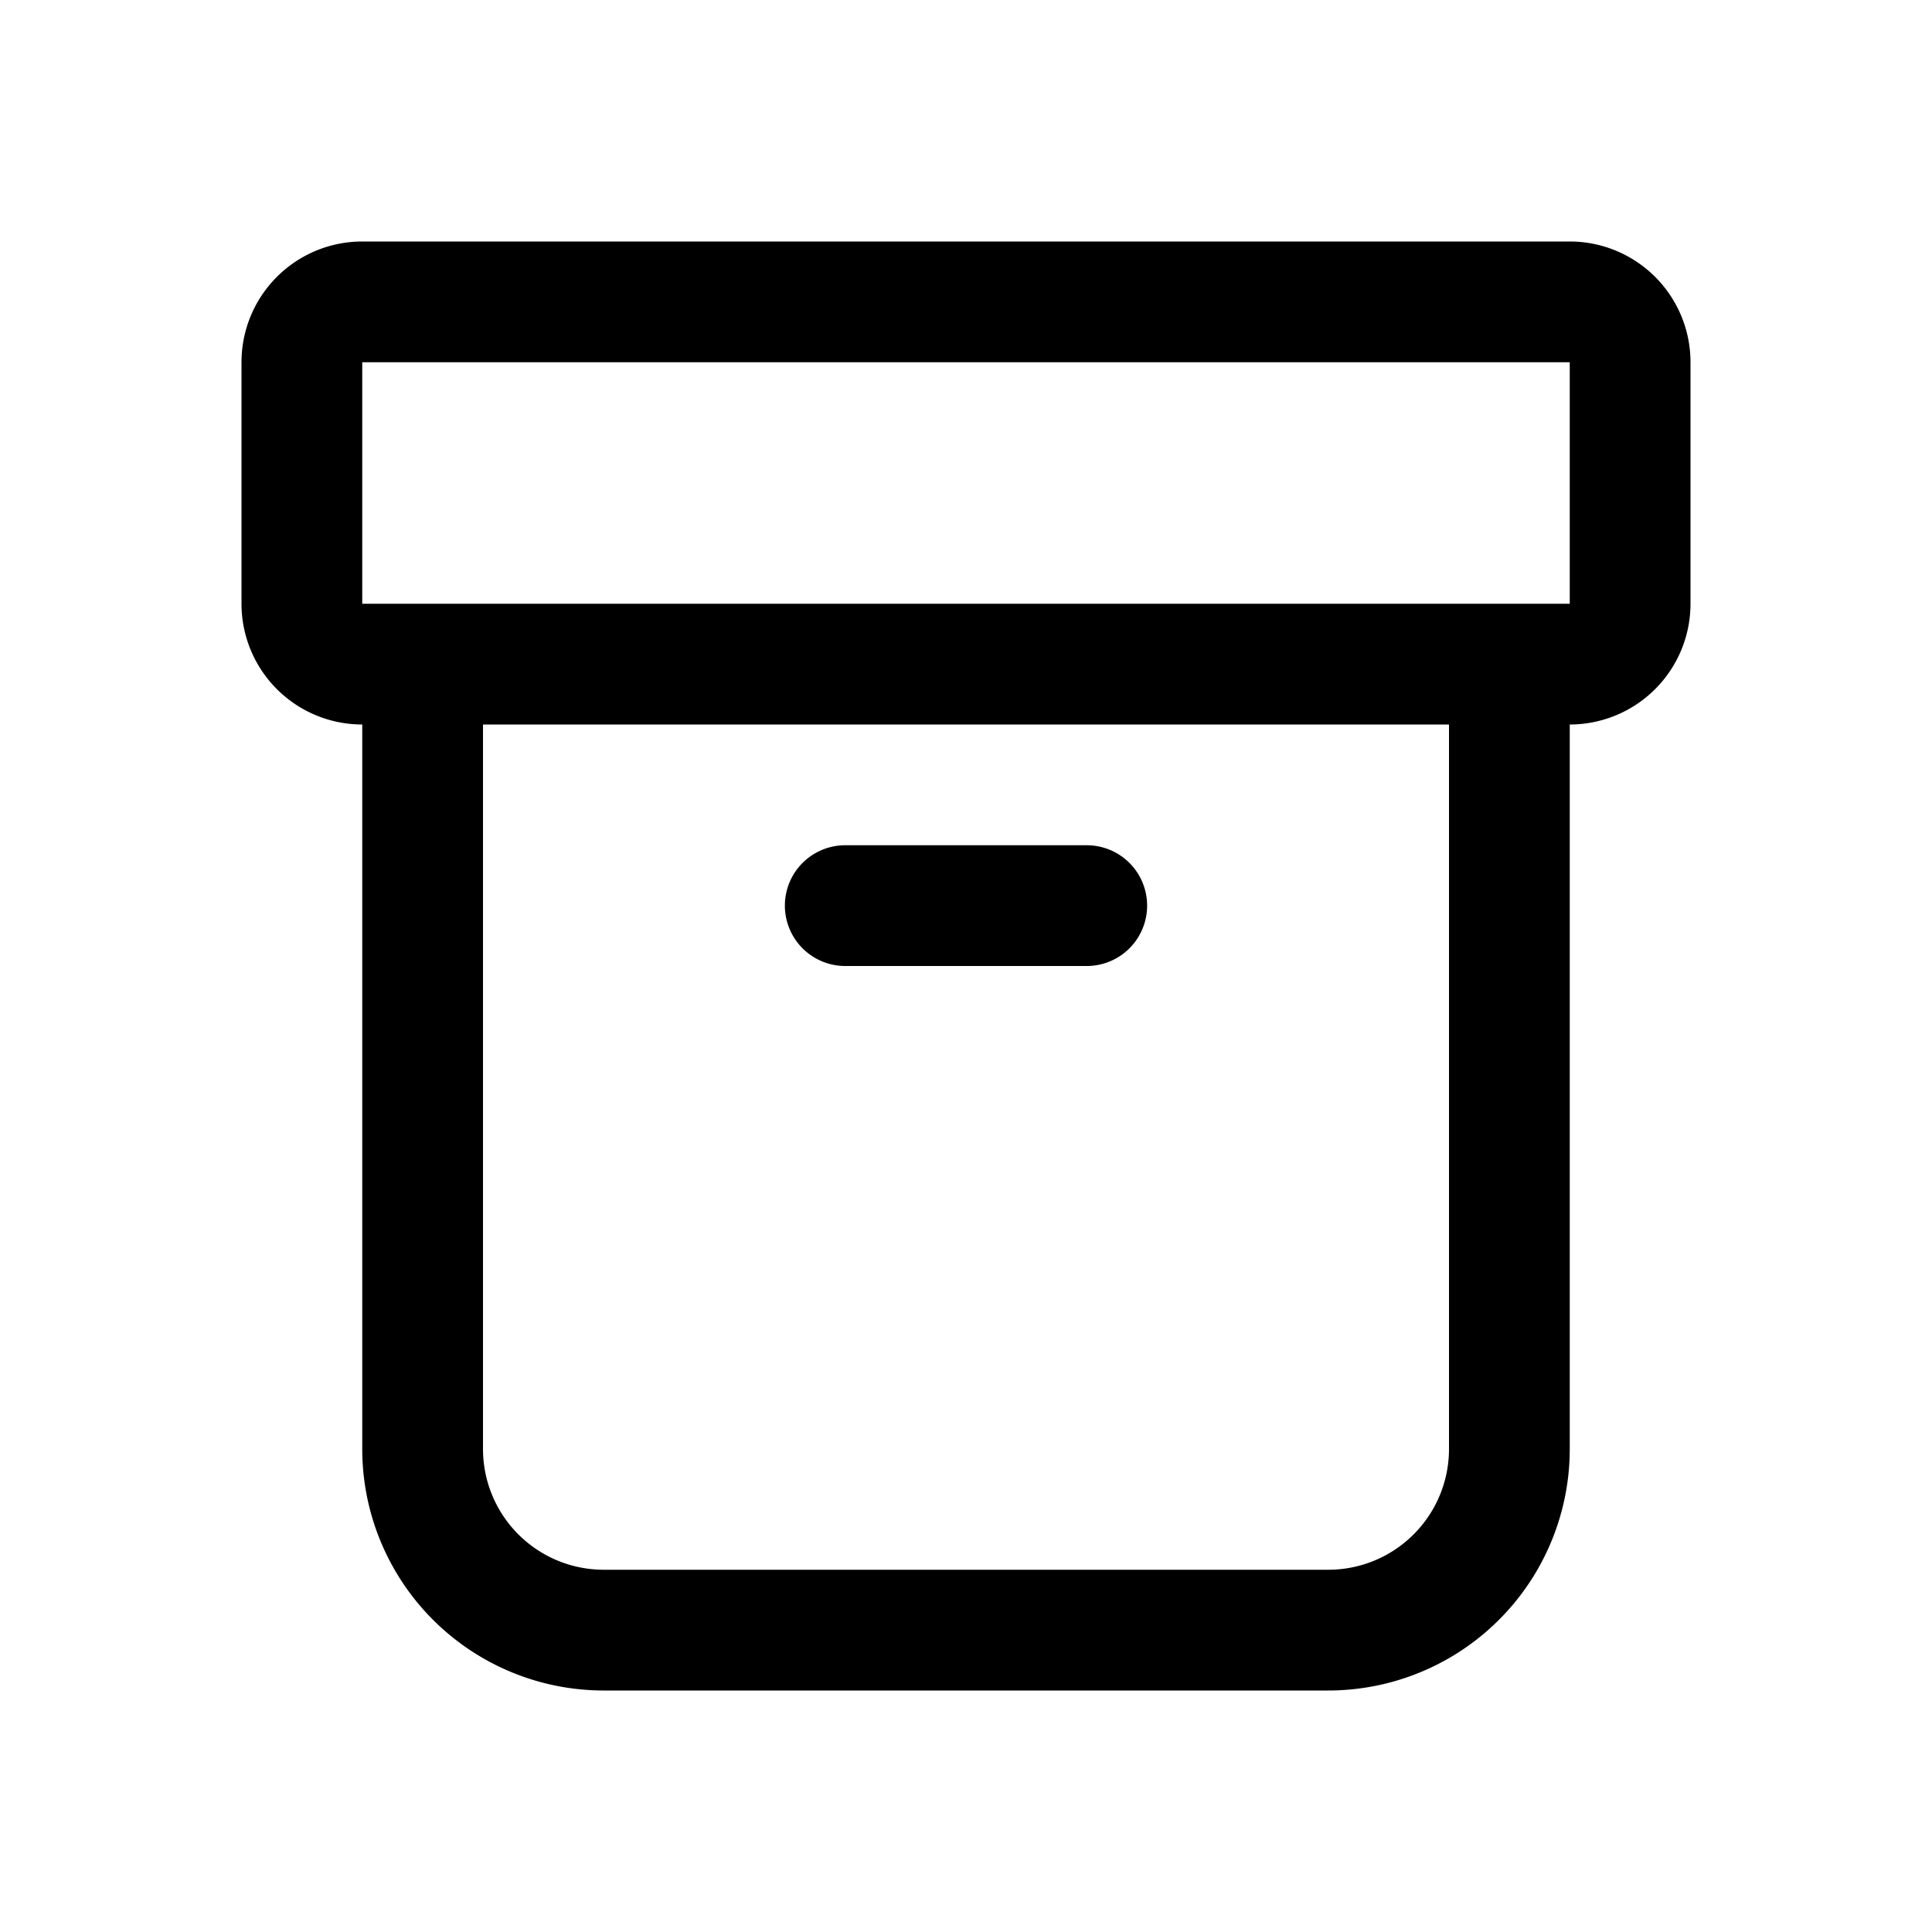 <svg xmlns="http://www.w3.org/2000/svg" xmlns:xlink="http://www.w3.org/1999/xlink" aria-hidden="true" role="img" class="iconify iconify--fluent" width="1em" height="1em" preserveAspectRatio="xMidYMid meet" viewBox="0 0 16 16"><path fill="currentColor" d="M7 7a.5.5 0 0 0 0 1h2a.5.5 0 0 0 0-1H7ZM2 5a1 1 0 0 0 1 1v6a2 2 0 0 0 2 2h6a2 2 0 0 0 2-2V6a1 1 0 0 0 1-1V3a1 1 0 0 0-1-1H3a1 1 0 0 0-1 1v2Zm11-2v2H3V3h10ZM4 6h8v6a1 1 0 0 1-1 1H5a1 1 0 0 1-1-1V6Z"></path></svg>